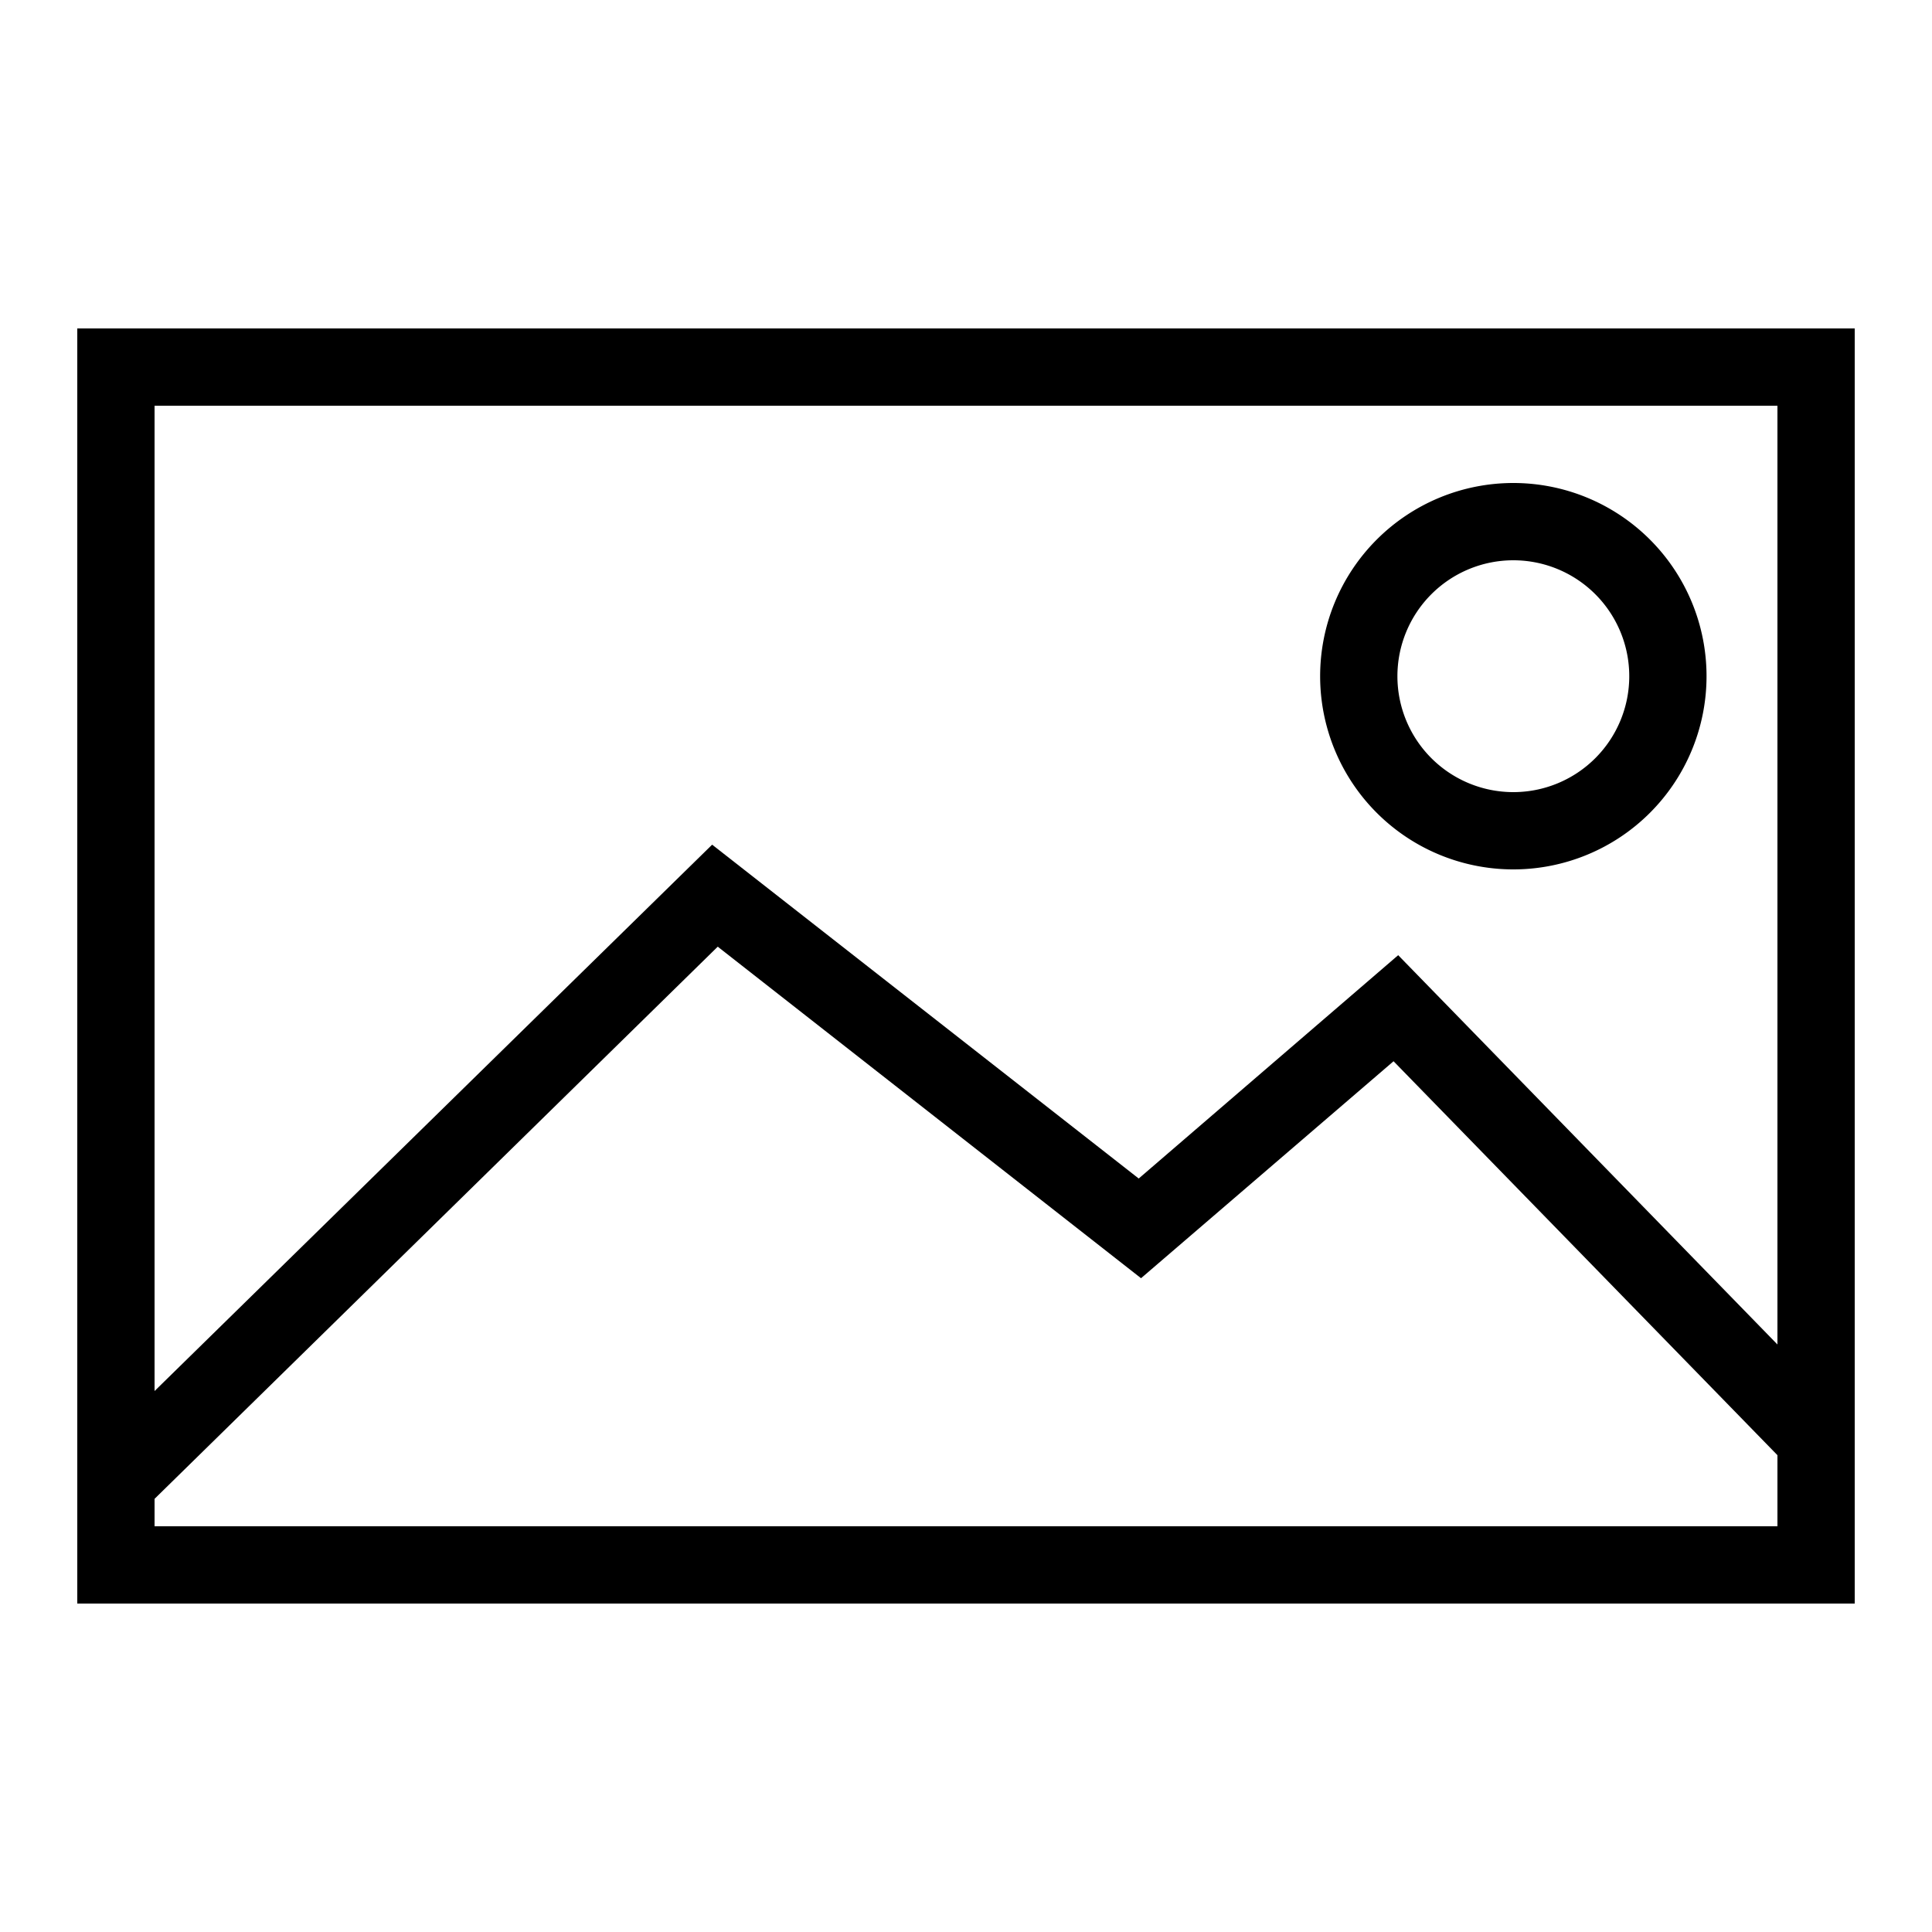 <svg height='300px' width='300px'  fill="#000000" xmlns="http://www.w3.org/2000/svg" data-name="Layer 1" viewBox="0 0 100 100" x="0px" y="0px"><title>02</title><path d="M96,17H4V83H96Zm-4,4V69.59L72.37,49.44,58.94,61,36.86,43.72,8,72V21ZM8,79V77.58L37.15,49,59.06,66.16,72.13,54.93,92,75.32V79Z"></path><path d="M78.33,45a10,10,0,1,0-10-10A10,10,0,0,0,78.33,45Zm0-16a6,6,0,1,1-6,6A6,6,0,0,1,78.33,29Z"></path></svg>